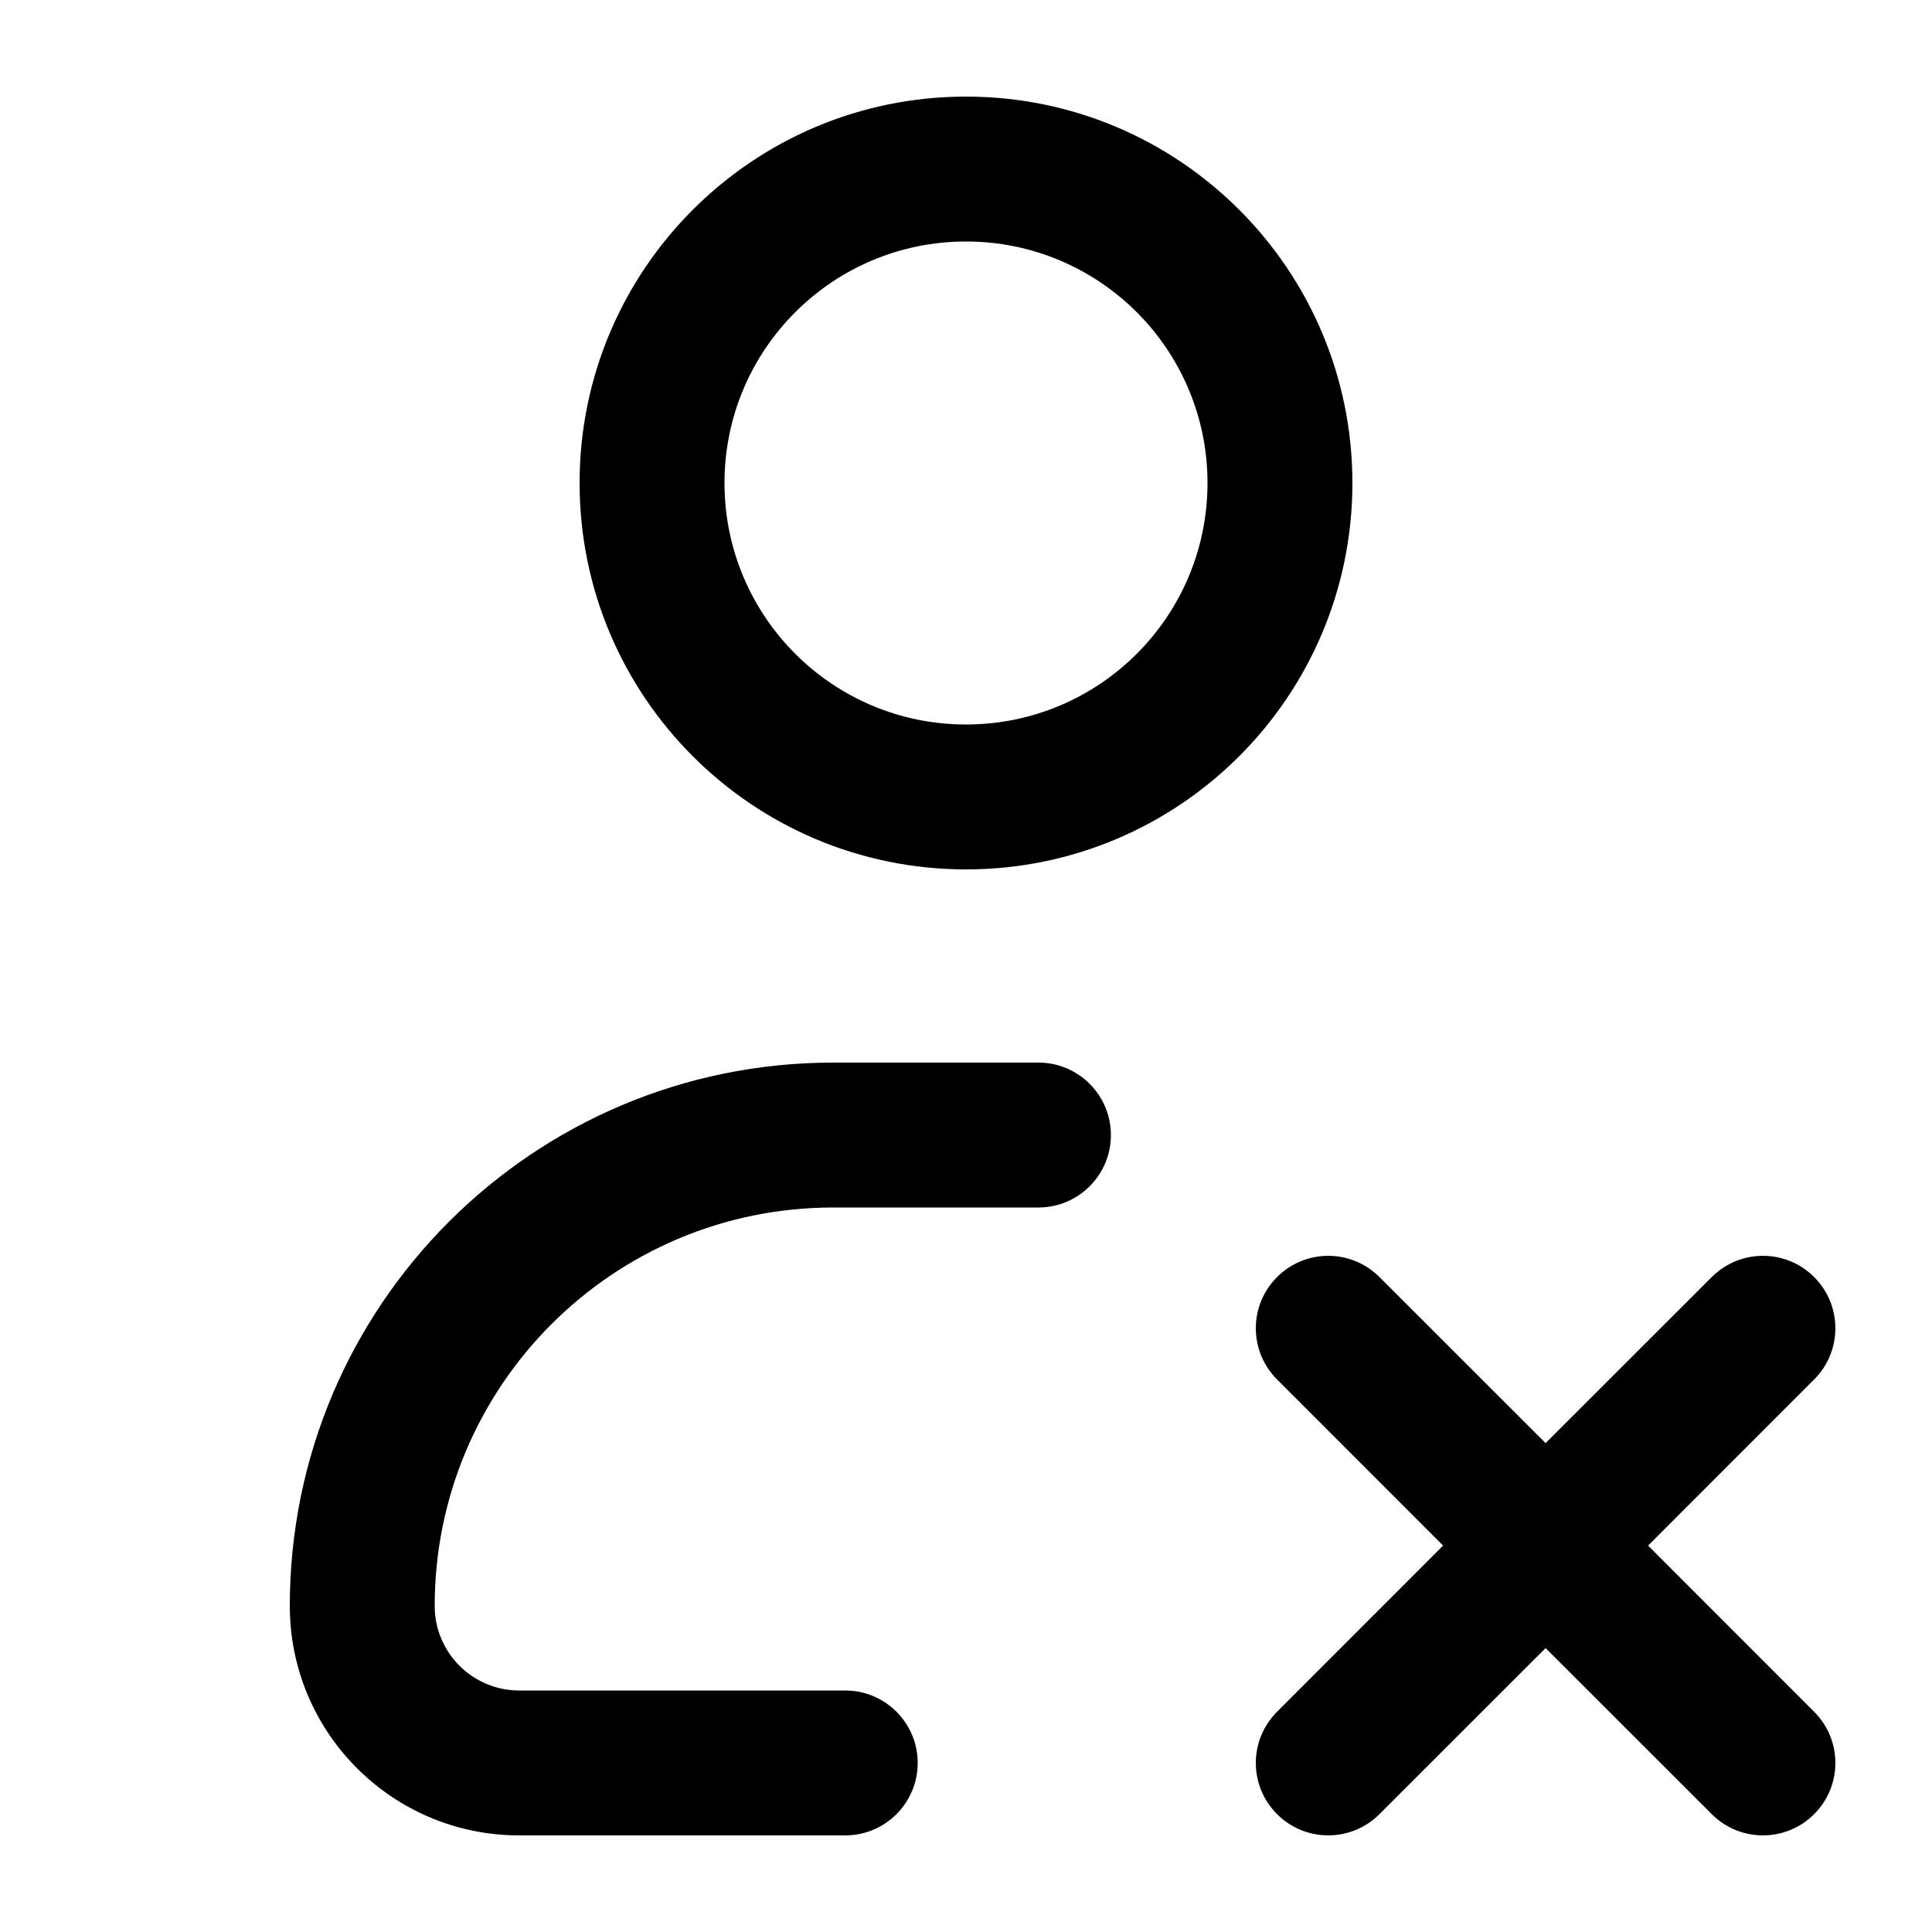 <svg width="20" height="20" viewBox="0 0 20 20" fill="none" xmlns="http://www.w3.org/2000/svg">
<path fill-rule="evenodd" clip-rule="evenodd" d="M10 2.5C8.619 2.5 7.5 3.619 7.5 5C7.5 6.381 8.619 7.5 10 7.5C11.381 7.5 12.5 6.381 12.5 5C12.5 3.619 11.381 2.5 10 2.5ZM6 5C6 2.791 7.791 1 10 1C12.209 1 14 2.791 14 5C14 7.209 12.209 9 10 9C7.791 9 6 7.209 6 5ZM3 16.625C3 13.518 5.518 11 8.625 11H10.75C11.164 11 11.5 11.336 11.5 11.75C11.5 12.164 11.164 12.5 10.75 12.5H8.625C6.347 12.5 4.5 14.347 4.5 16.625C4.5 17.108 4.892 17.5 5.375 17.5H8.75C9.164 17.5 9.5 17.836 9.5 18.25C9.5 18.664 9.164 19 8.75 19H5.375C4.063 19 3 17.937 3 16.625ZM13.22 13.22C13.513 12.927 13.987 12.927 14.28 13.22L16 14.939L17.72 13.22C18.013 12.927 18.487 12.927 18.78 13.22C19.073 13.513 19.073 13.987 18.78 14.28L17.061 16L18.78 17.72C19.073 18.013 19.073 18.487 18.78 18.78C18.487 19.073 18.013 19.073 17.72 18.78L16 17.061L14.28 18.78C13.987 19.073 13.513 19.073 13.22 18.78C12.927 18.487 12.927 18.013 13.22 17.72L14.939 16L13.22 14.28C12.927 13.987 12.927 13.513 13.22 13.22Z" fill="black"/>
</svg>
